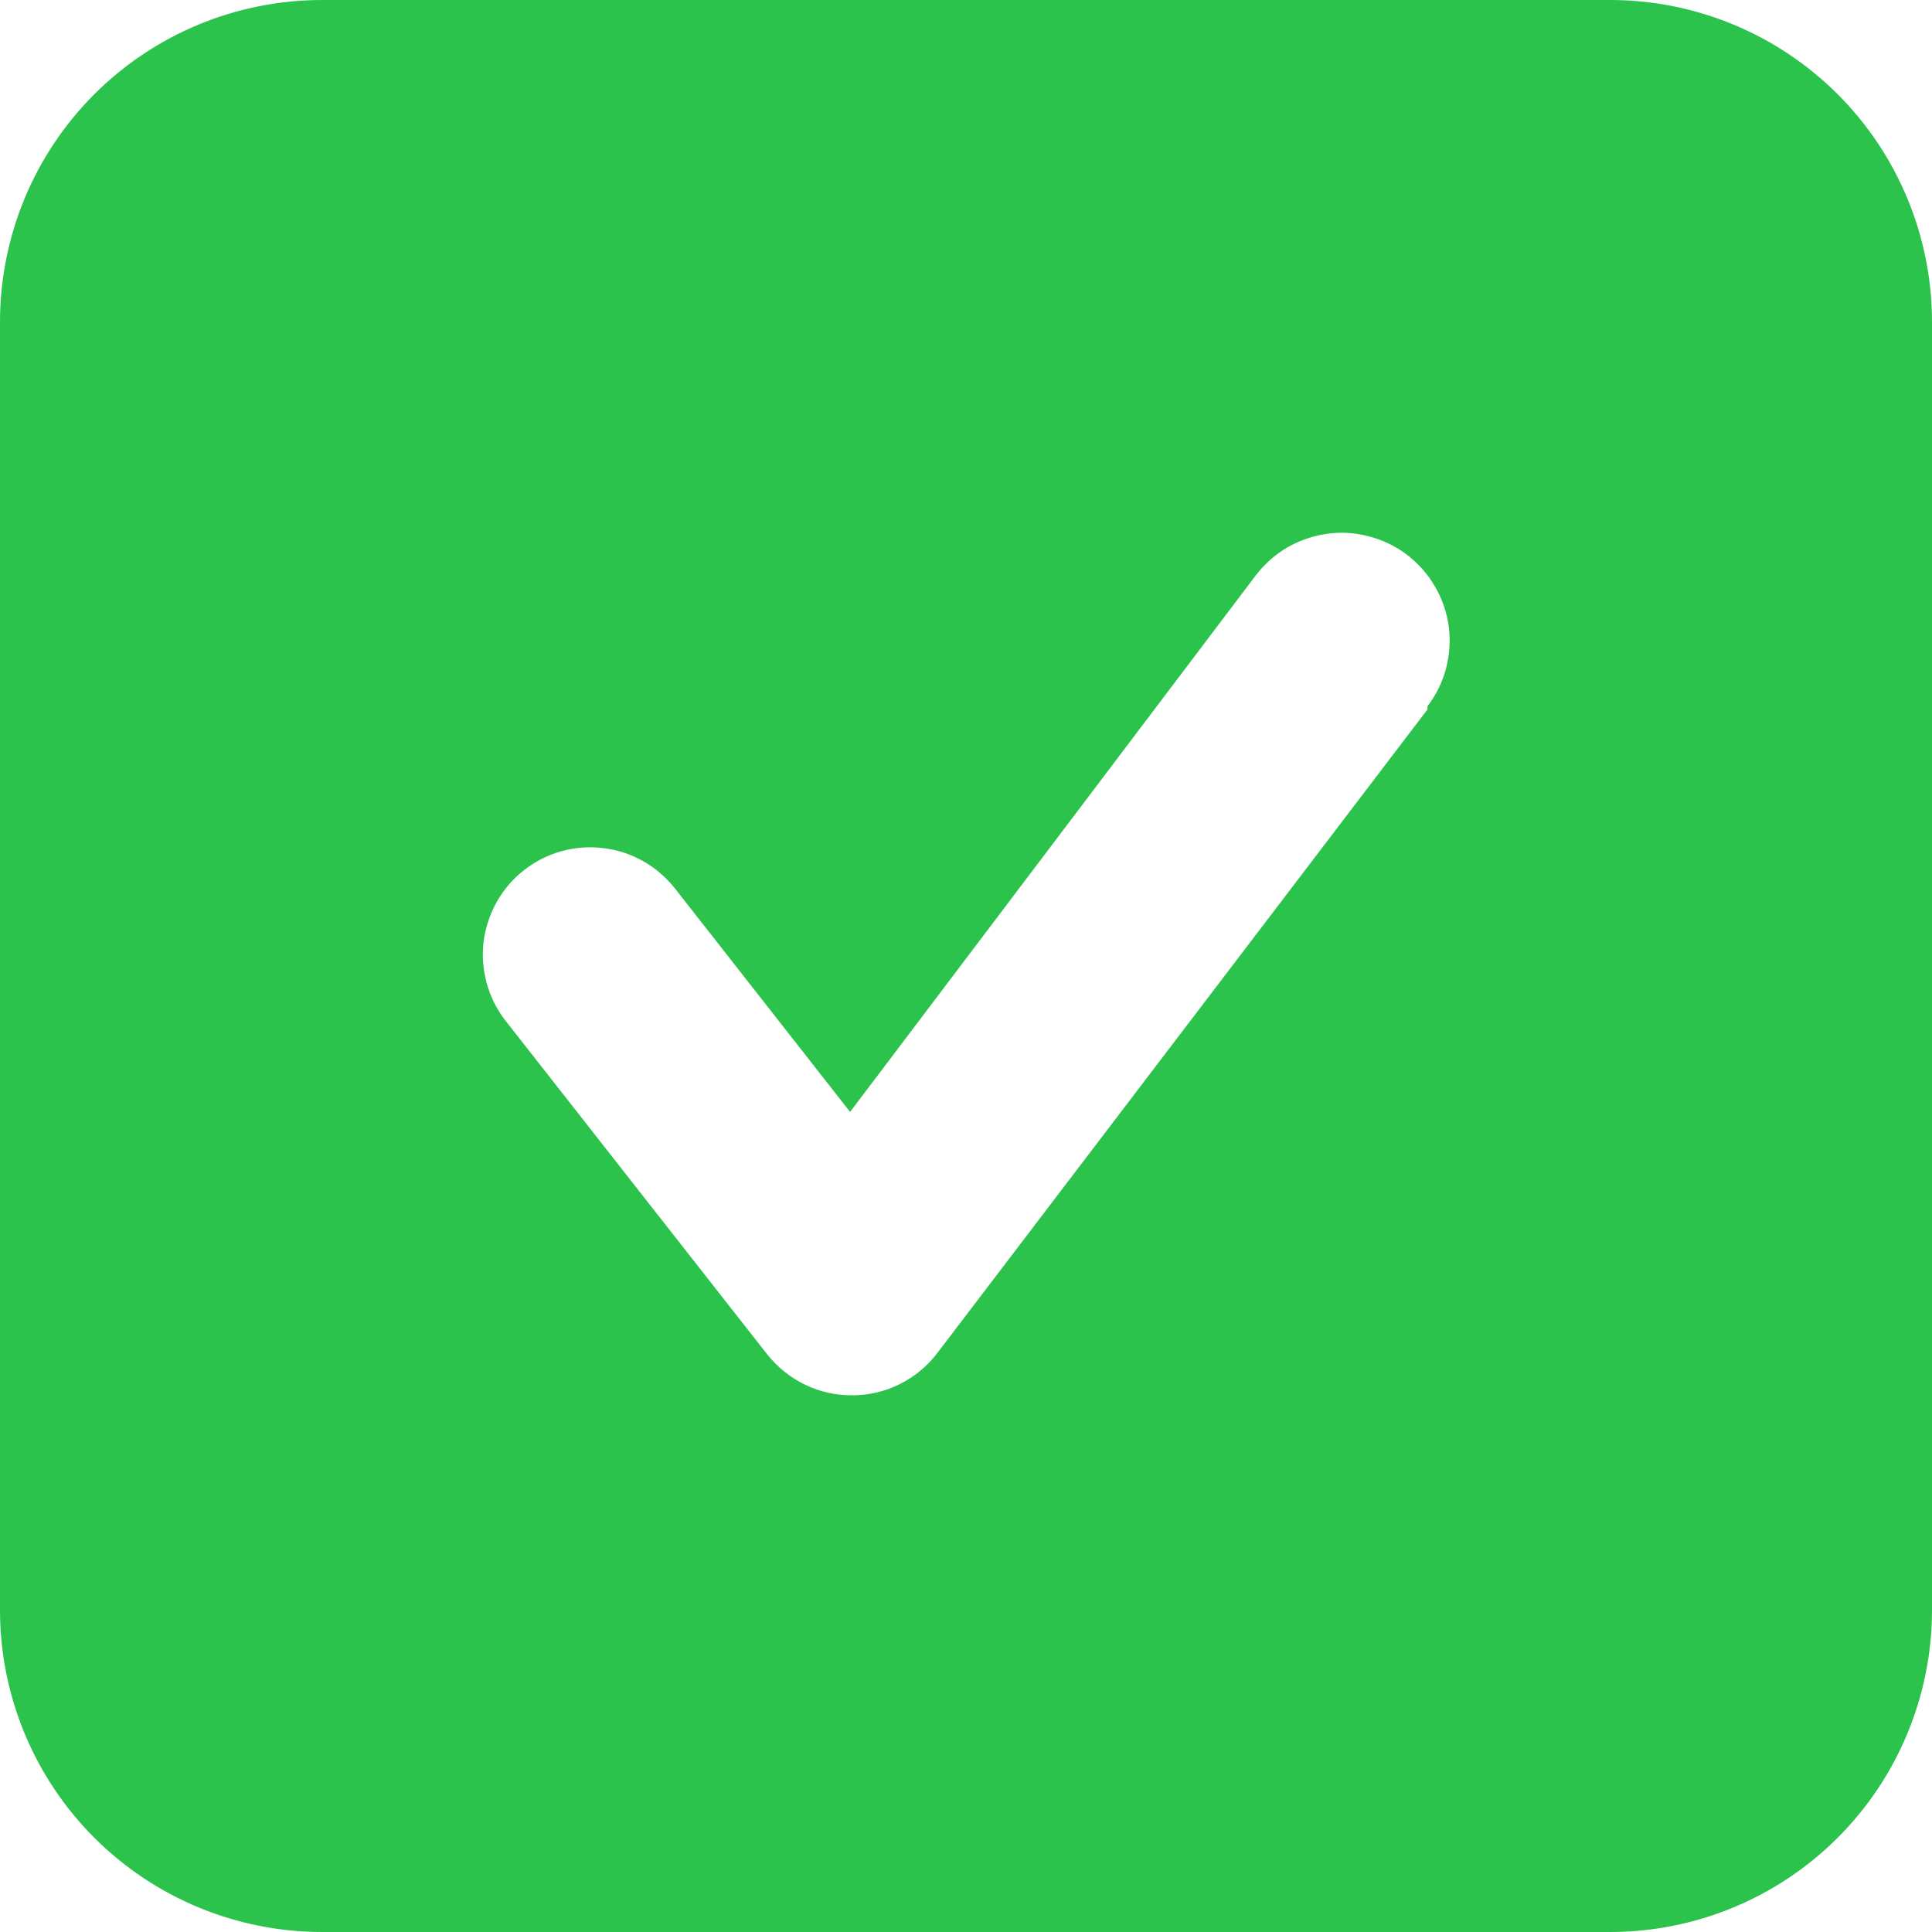 <svg width="15" height="15" viewBox="0 0 15 15" fill="none" xmlns="http://www.w3.org/2000/svg">
<path d="M12.5 0H2.5C1.837 0 1.201 0.263 0.732 0.732C0.263 1.201 0 1.837 0 2.5V12.5C0 13.163 0.263 13.799 0.732 14.268C1.201 14.737 1.837 15 2.5 15H12.5C13.163 15 13.799 14.737 14.268 14.268C14.737 13.799 15 13.163 15 12.5V2.5C15 1.837 14.737 1.201 14.268 0.732C13.799 0.263 13.163 0 12.5 0ZM11.083 5.508L7.275 10.508C7.197 10.609 7.098 10.691 6.984 10.747C6.869 10.804 6.744 10.833 6.617 10.833C6.49 10.834 6.365 10.806 6.251 10.751C6.137 10.696 6.037 10.616 5.958 10.517L3.925 7.925C3.858 7.839 3.808 7.74 3.779 7.634C3.75 7.528 3.742 7.418 3.755 7.309C3.769 7.201 3.804 7.096 3.858 7C3.912 6.905 3.984 6.821 4.071 6.754C4.245 6.618 4.467 6.557 4.686 6.585C4.795 6.598 4.9 6.633 4.995 6.687C5.091 6.741 5.174 6.814 5.242 6.9L6.6 8.633L9.75 4.467C9.817 4.379 9.9 4.306 9.995 4.25C10.091 4.195 10.196 4.159 10.305 4.144C10.414 4.129 10.525 4.136 10.631 4.165C10.738 4.193 10.838 4.242 10.925 4.308C11.012 4.375 11.086 4.458 11.141 4.554C11.197 4.649 11.233 4.754 11.248 4.863C11.262 4.972 11.255 5.083 11.227 5.19C11.199 5.296 11.15 5.396 11.083 5.483V5.508Z" fill="#2CC34D"/>
</svg>
